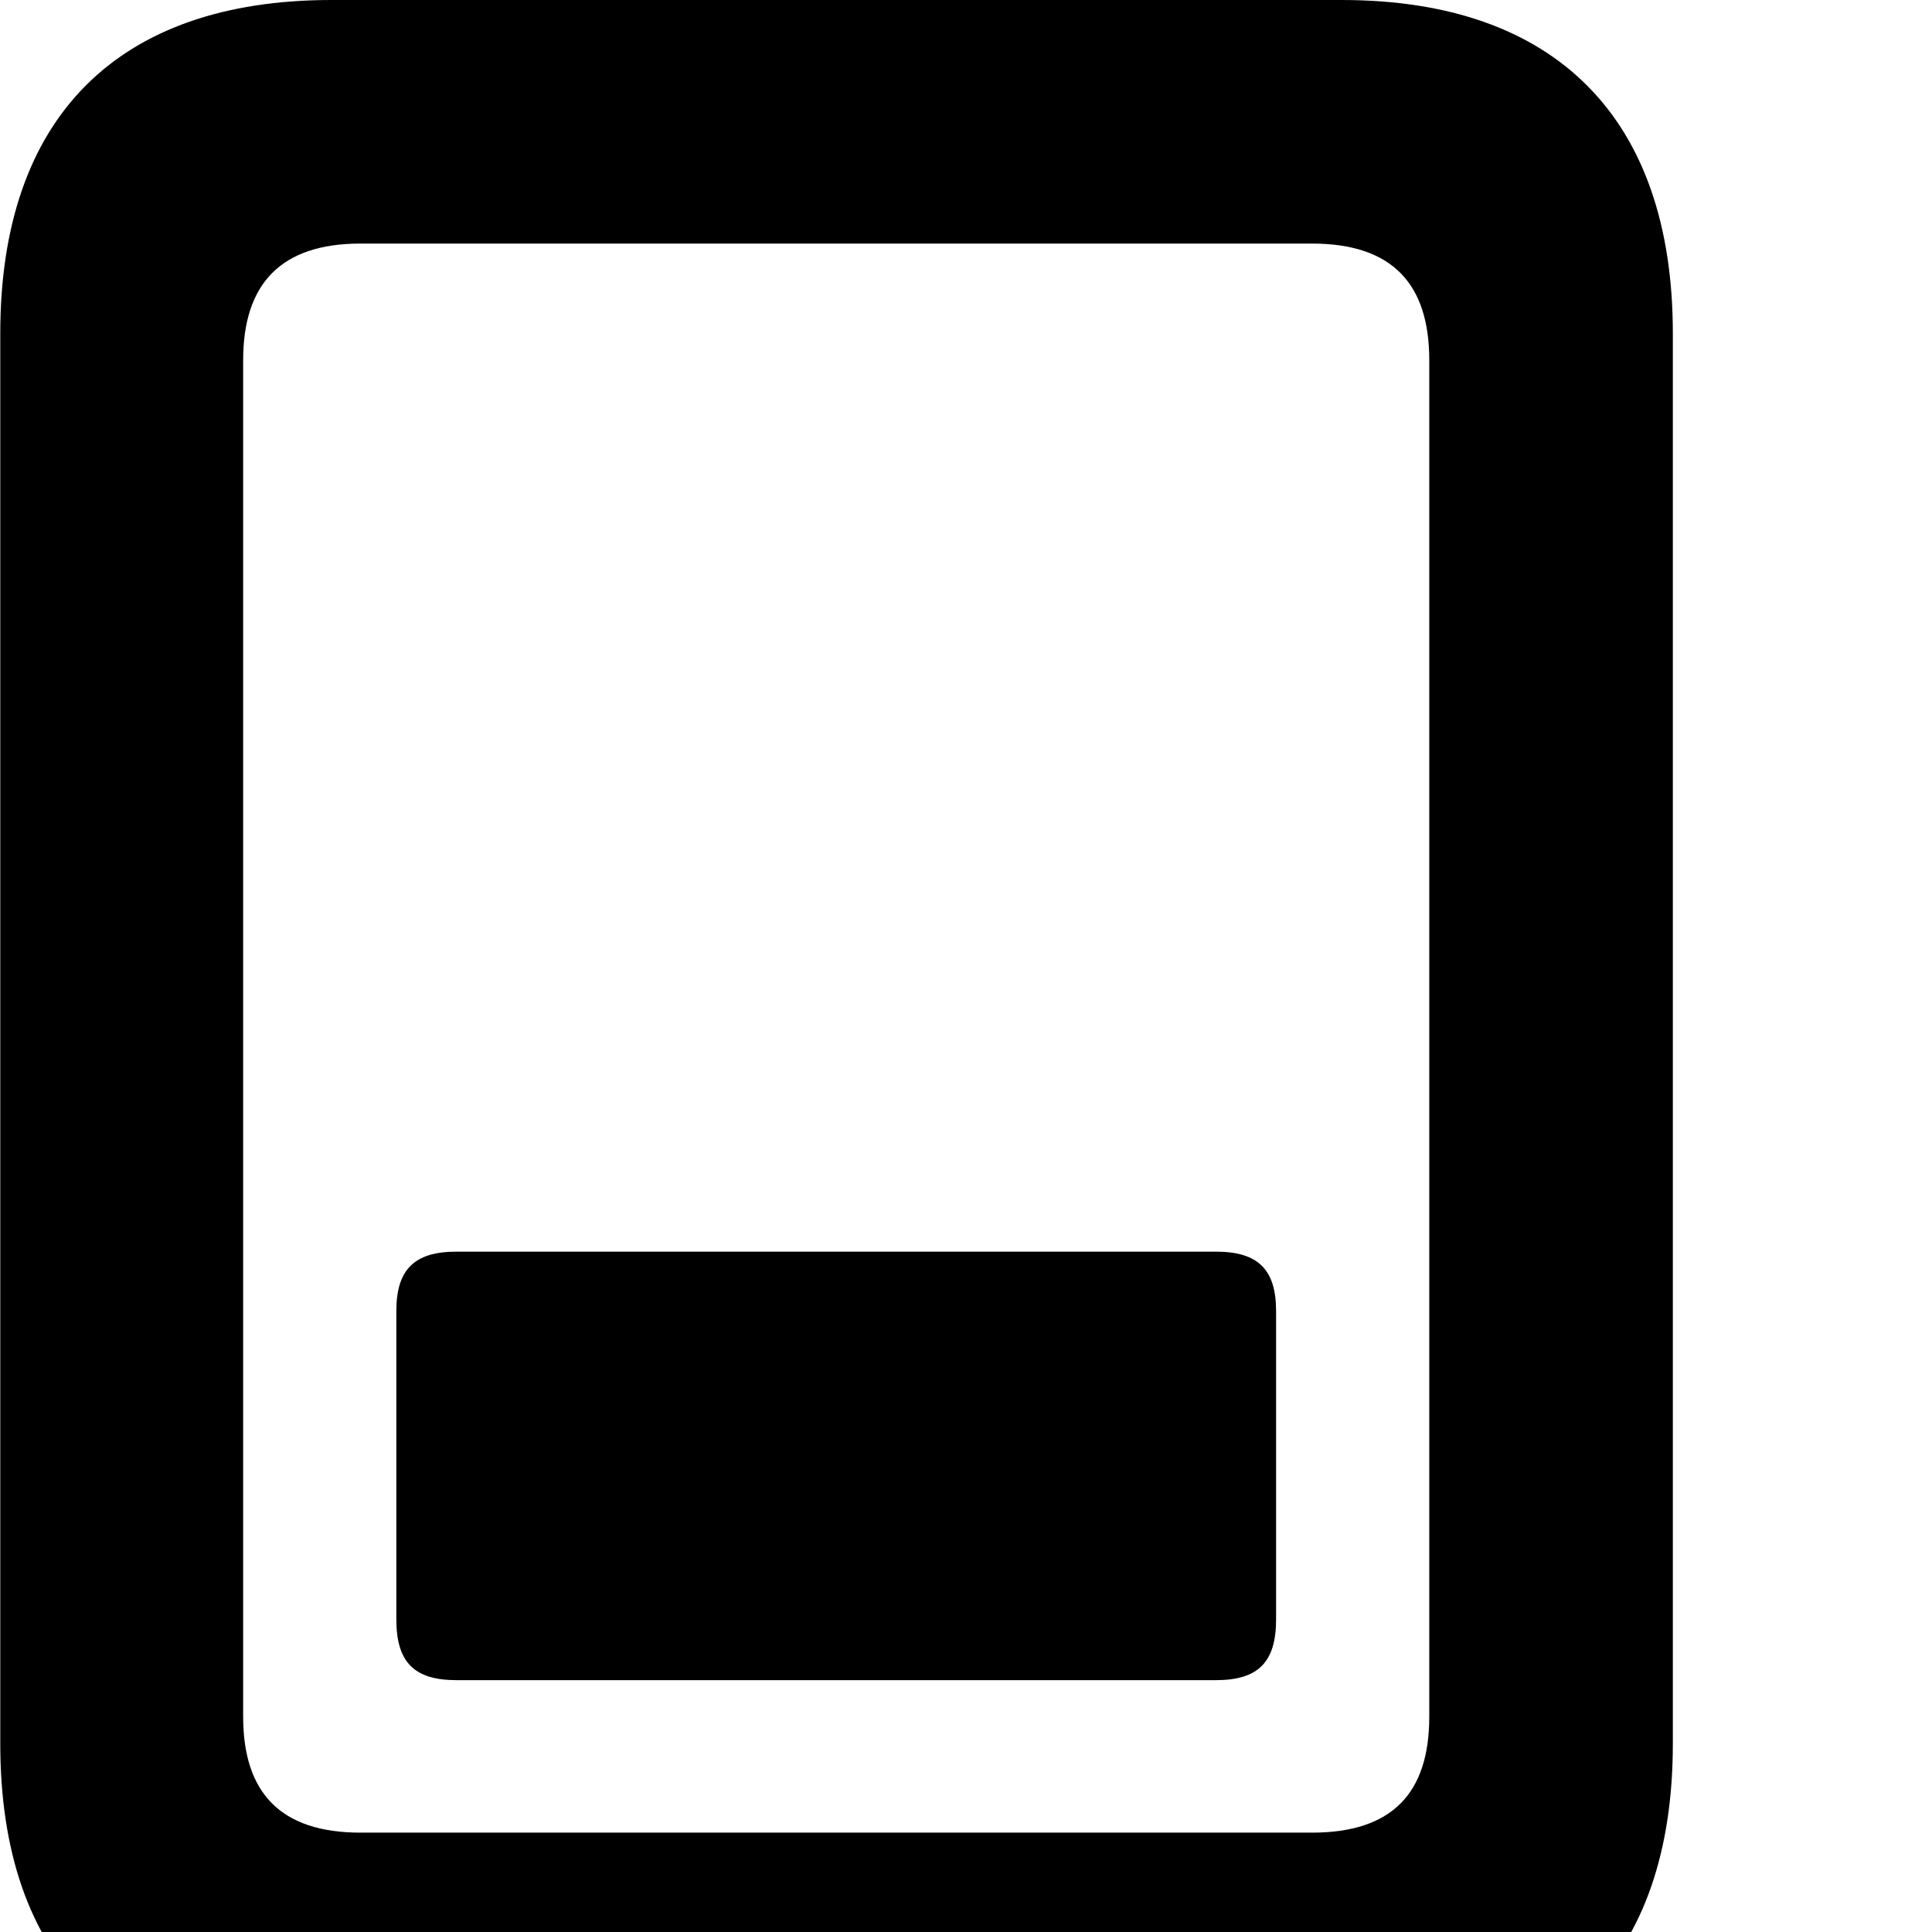 <svg xmlns="http://www.w3.org/2000/svg" viewBox="0 0 28 28" width="28" height="28">
  <path d="M0.004 25.27C0.004 28.4 1.694 30.09 4.804 30.09H19.444C22.544 30.09 24.244 28.4 24.244 25.27V4.83C24.244 1.71 22.544 0 19.444 0H4.804C1.694 0 0.004 1.71 0.004 4.83ZM3.524 24.88V5.22C3.524 4.12 4.064 3.53 5.224 3.53H19.014C20.184 3.53 20.714 4.12 20.714 5.22V24.88C20.714 25.98 20.184 26.56 19.014 26.56H5.224C4.064 26.56 3.524 25.98 3.524 24.88ZM6.614 24.35H17.624C18.234 24.35 18.494 24.09 18.494 23.47V19C18.494 18.4 18.234 18.14 17.624 18.14H6.614C6.004 18.14 5.744 18.4 5.744 19V23.47C5.744 24.09 6.004 24.35 6.614 24.35Z" />
</svg>